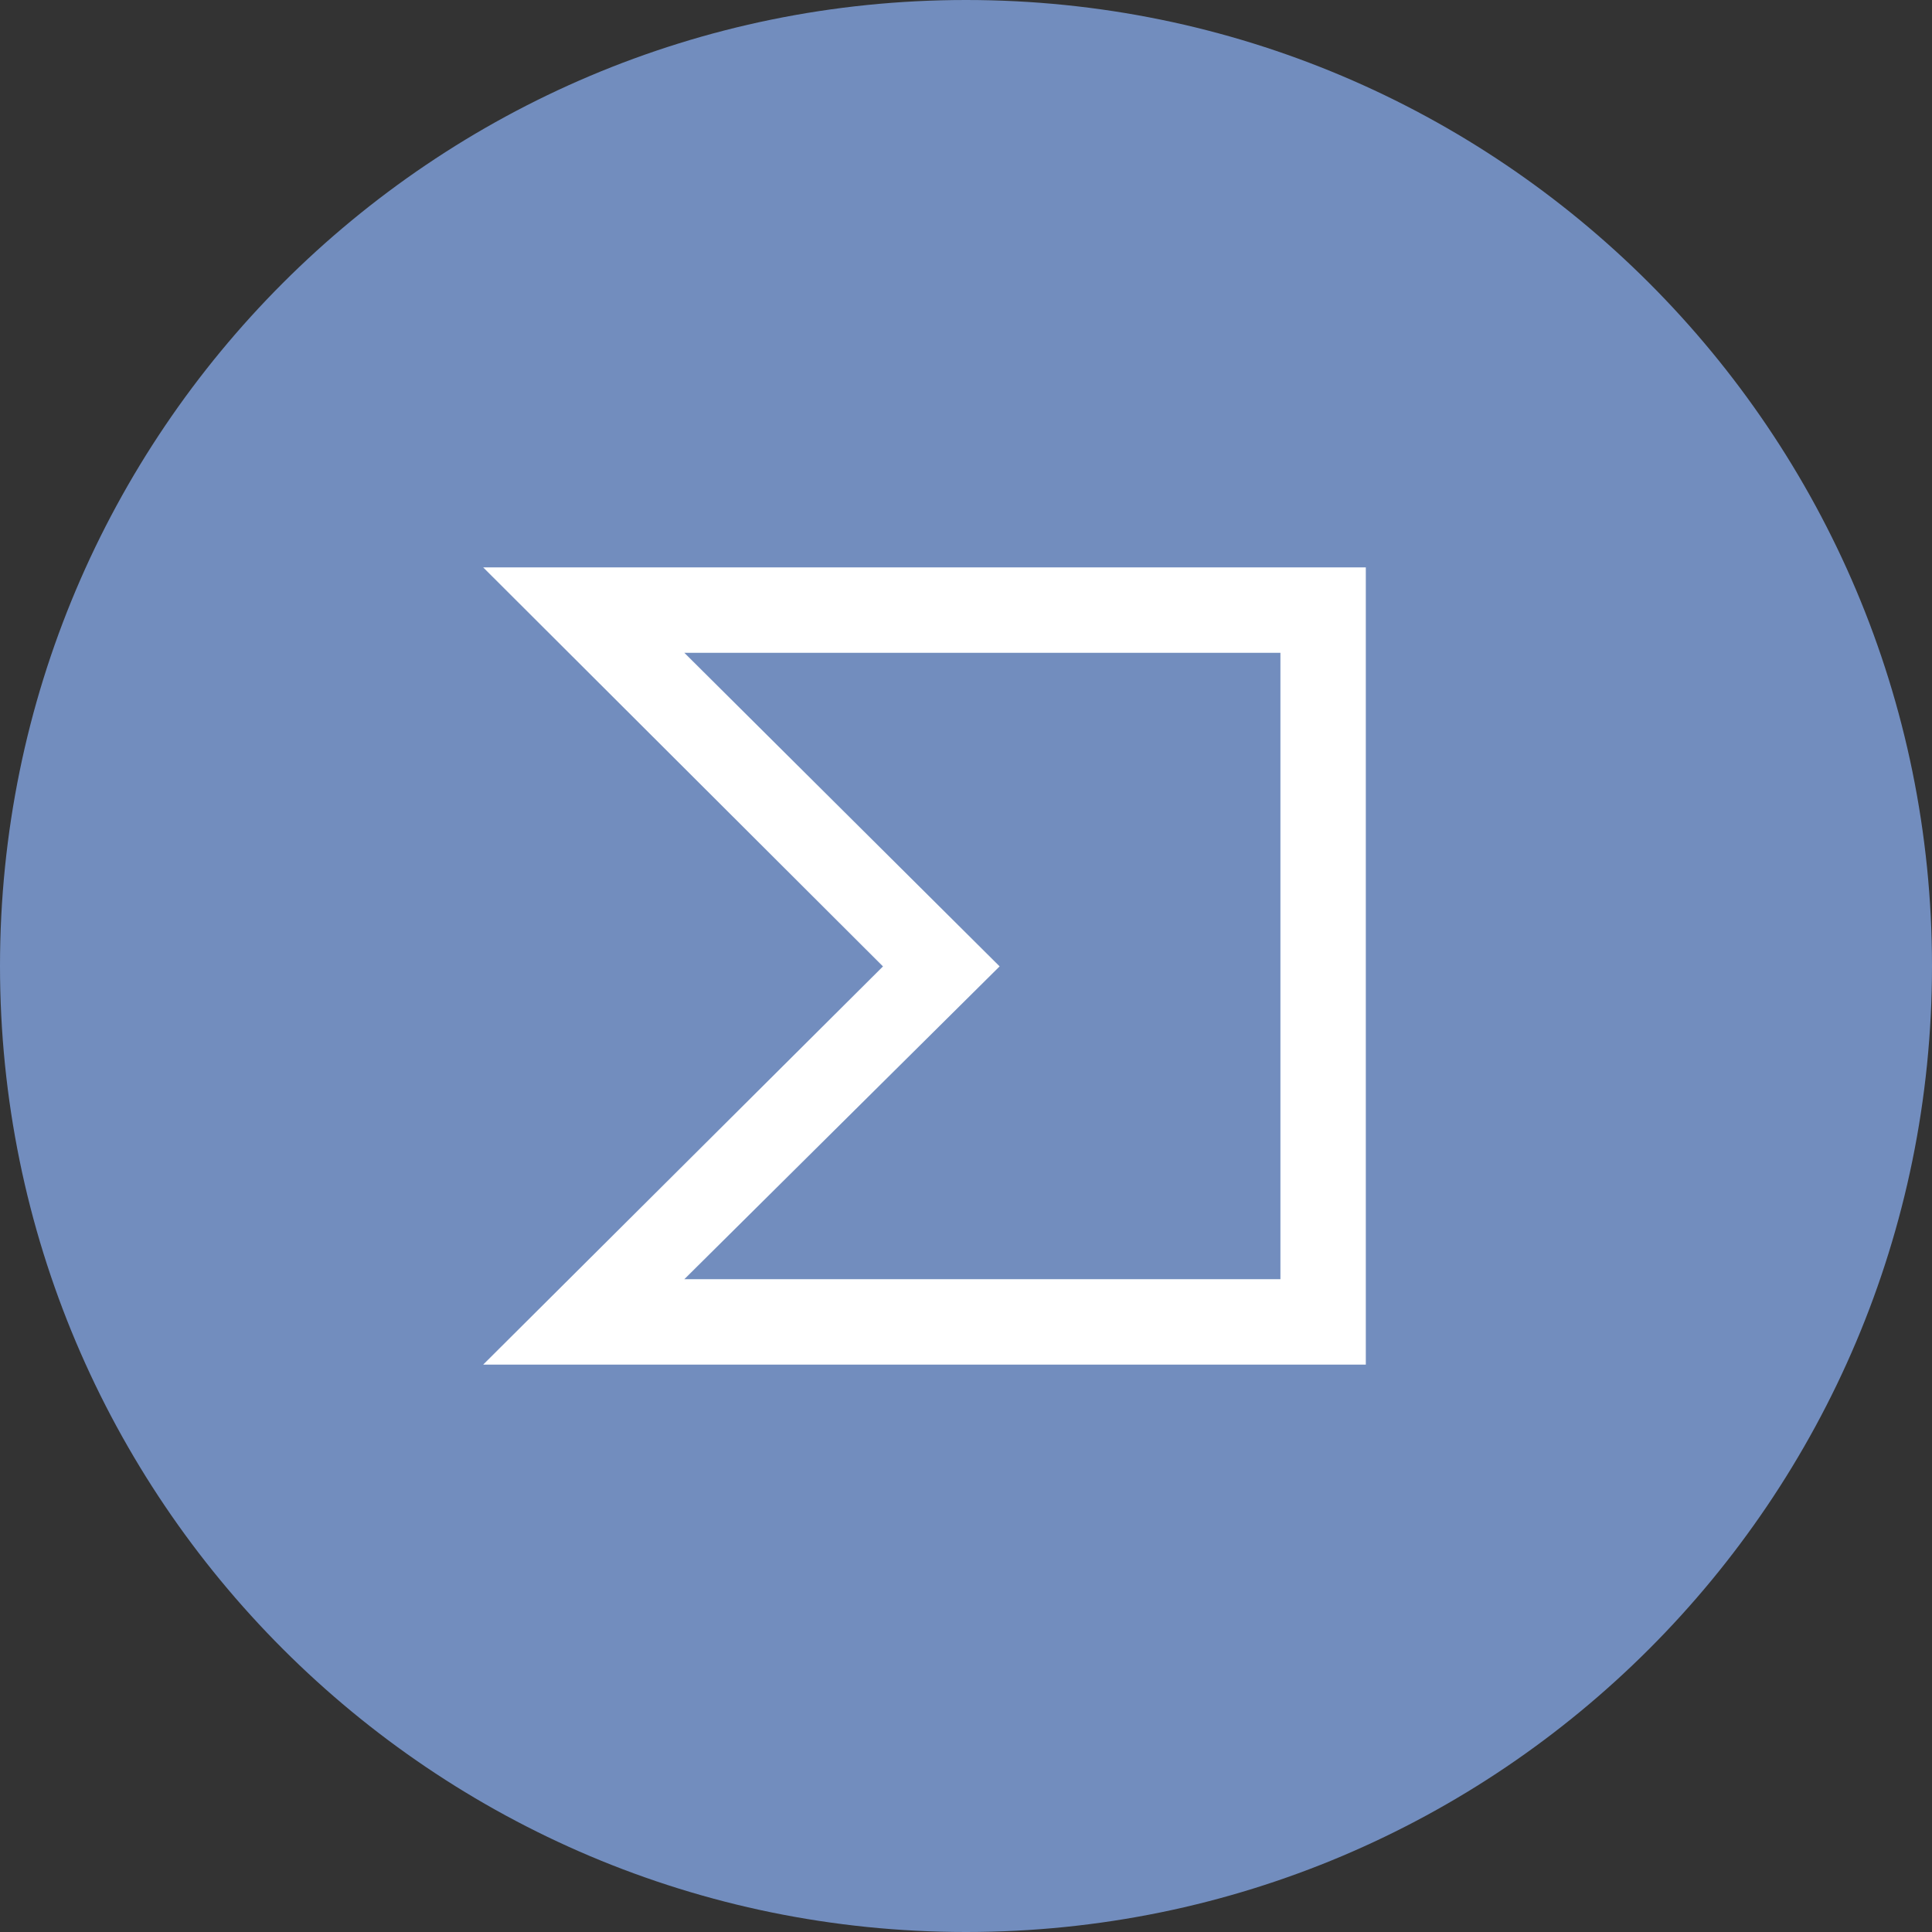 <svg width="1024" height="1024" viewBox="0 0 1024 1024" fill="none" xmlns="http://www.w3.org/2000/svg">
<rect x="0" y="0" width="1024" height="1024" fill="#333333" stroke="none"/>
<g clip-path="url(#clip0_2_3855)">
<path d="M512 1024C794.77 1024 1024 794.77 1024 512C1024 229.23 794.77 0 512 0C229.23 0 0 229.23 0 512C0 794.77 229.23 1024 512 1024Z" fill="#728DBE"/>
<path d="M256.09 300.72L468 512.22L256.09 723.28H723.91V300.72H256.09ZM678.65 678H362.71L529.82 512.2L362.71 346H678.65V678Z" fill="white"/>
</g>
<defs>
<clipPath id="clip0_2_3855">
<rect width="1024" height="1024" fill="white"/>
</clipPath>
</defs>
</svg>
